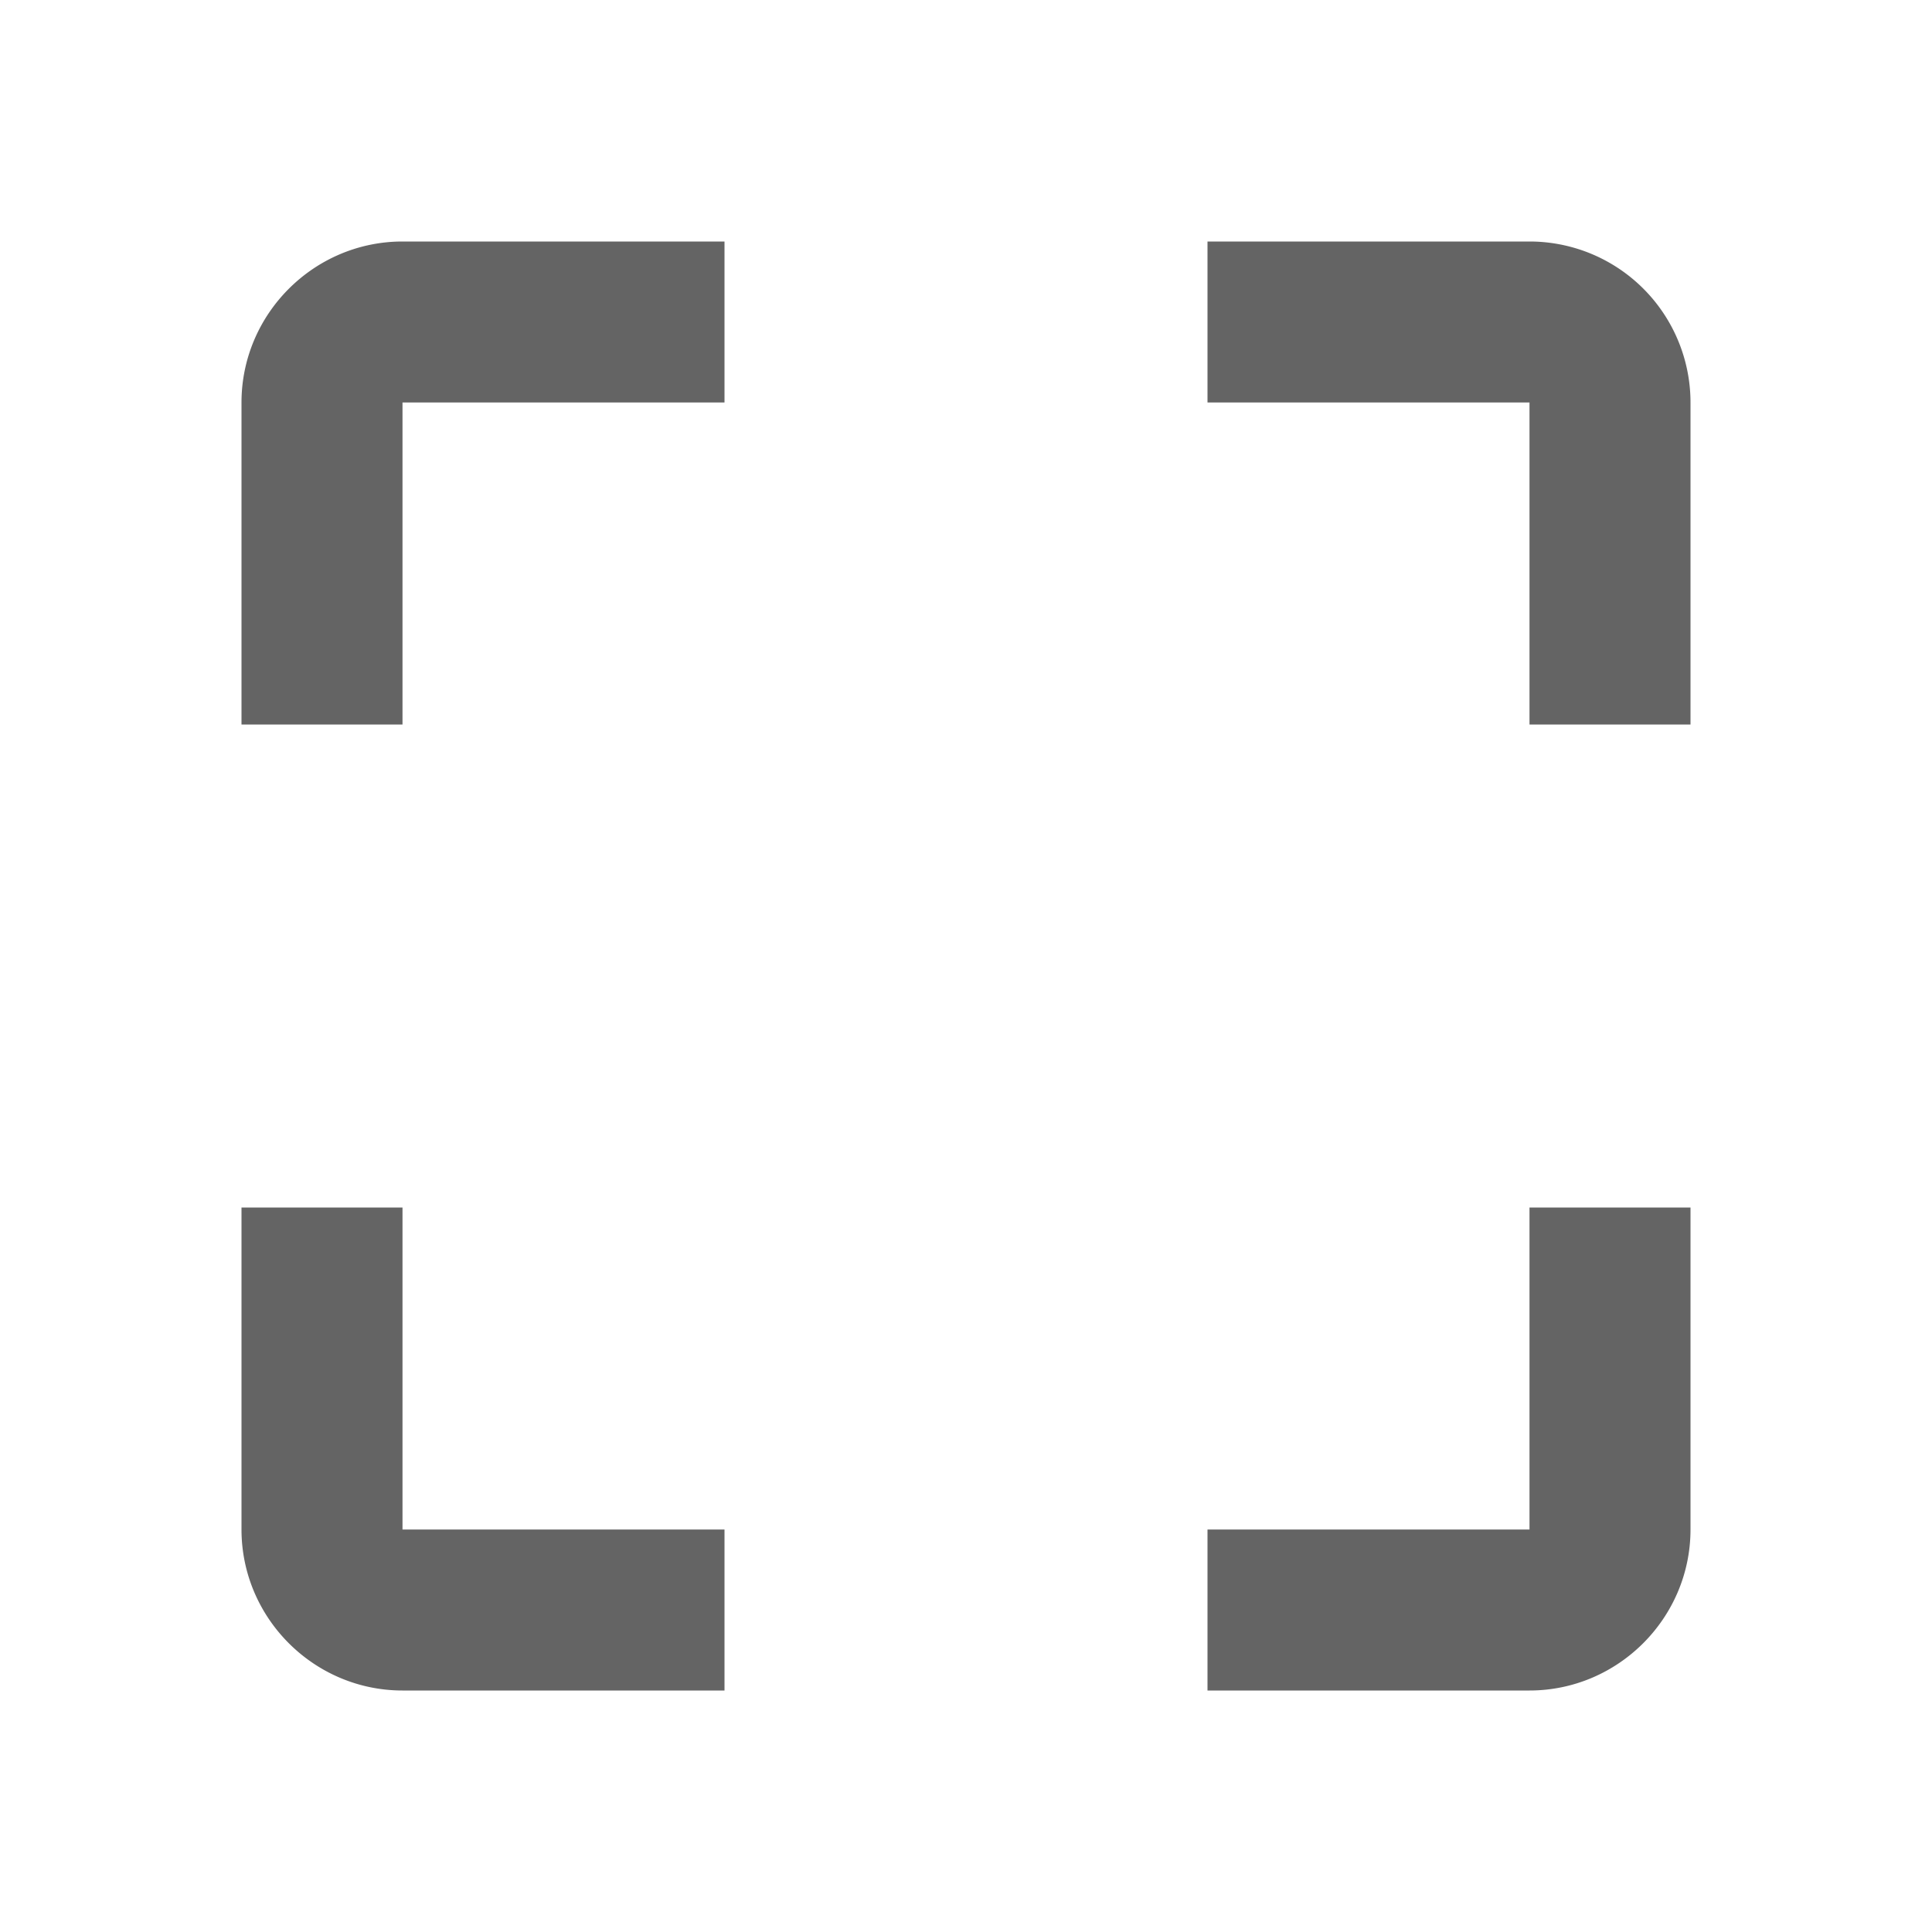 <?xml version="1.0"?>
<svg xmlns="http://www.w3.org/2000/svg" xmlns:xlink="http://www.w3.org/1999/xlink" aria-hidden="true" width="1em" height="1em" viewBox="0 0 24 24" data-icon="mdi:crop-free" data-width="1em" data-height="1em" data-inline="false" class="iconify"><path d="M19 3h-4v2h4v4h2V5a2 2 0 0 0-2-2m0 16h-4v2h4c1.1 0 2-.9 2-2v-4h-2M5 15H3v4c0 1.1.9 2 2 2h4v-2H5M3 5v4h2V5h4V3H5c-1.1 0-2 .9-2 2z" fill="#646464"/></svg>
